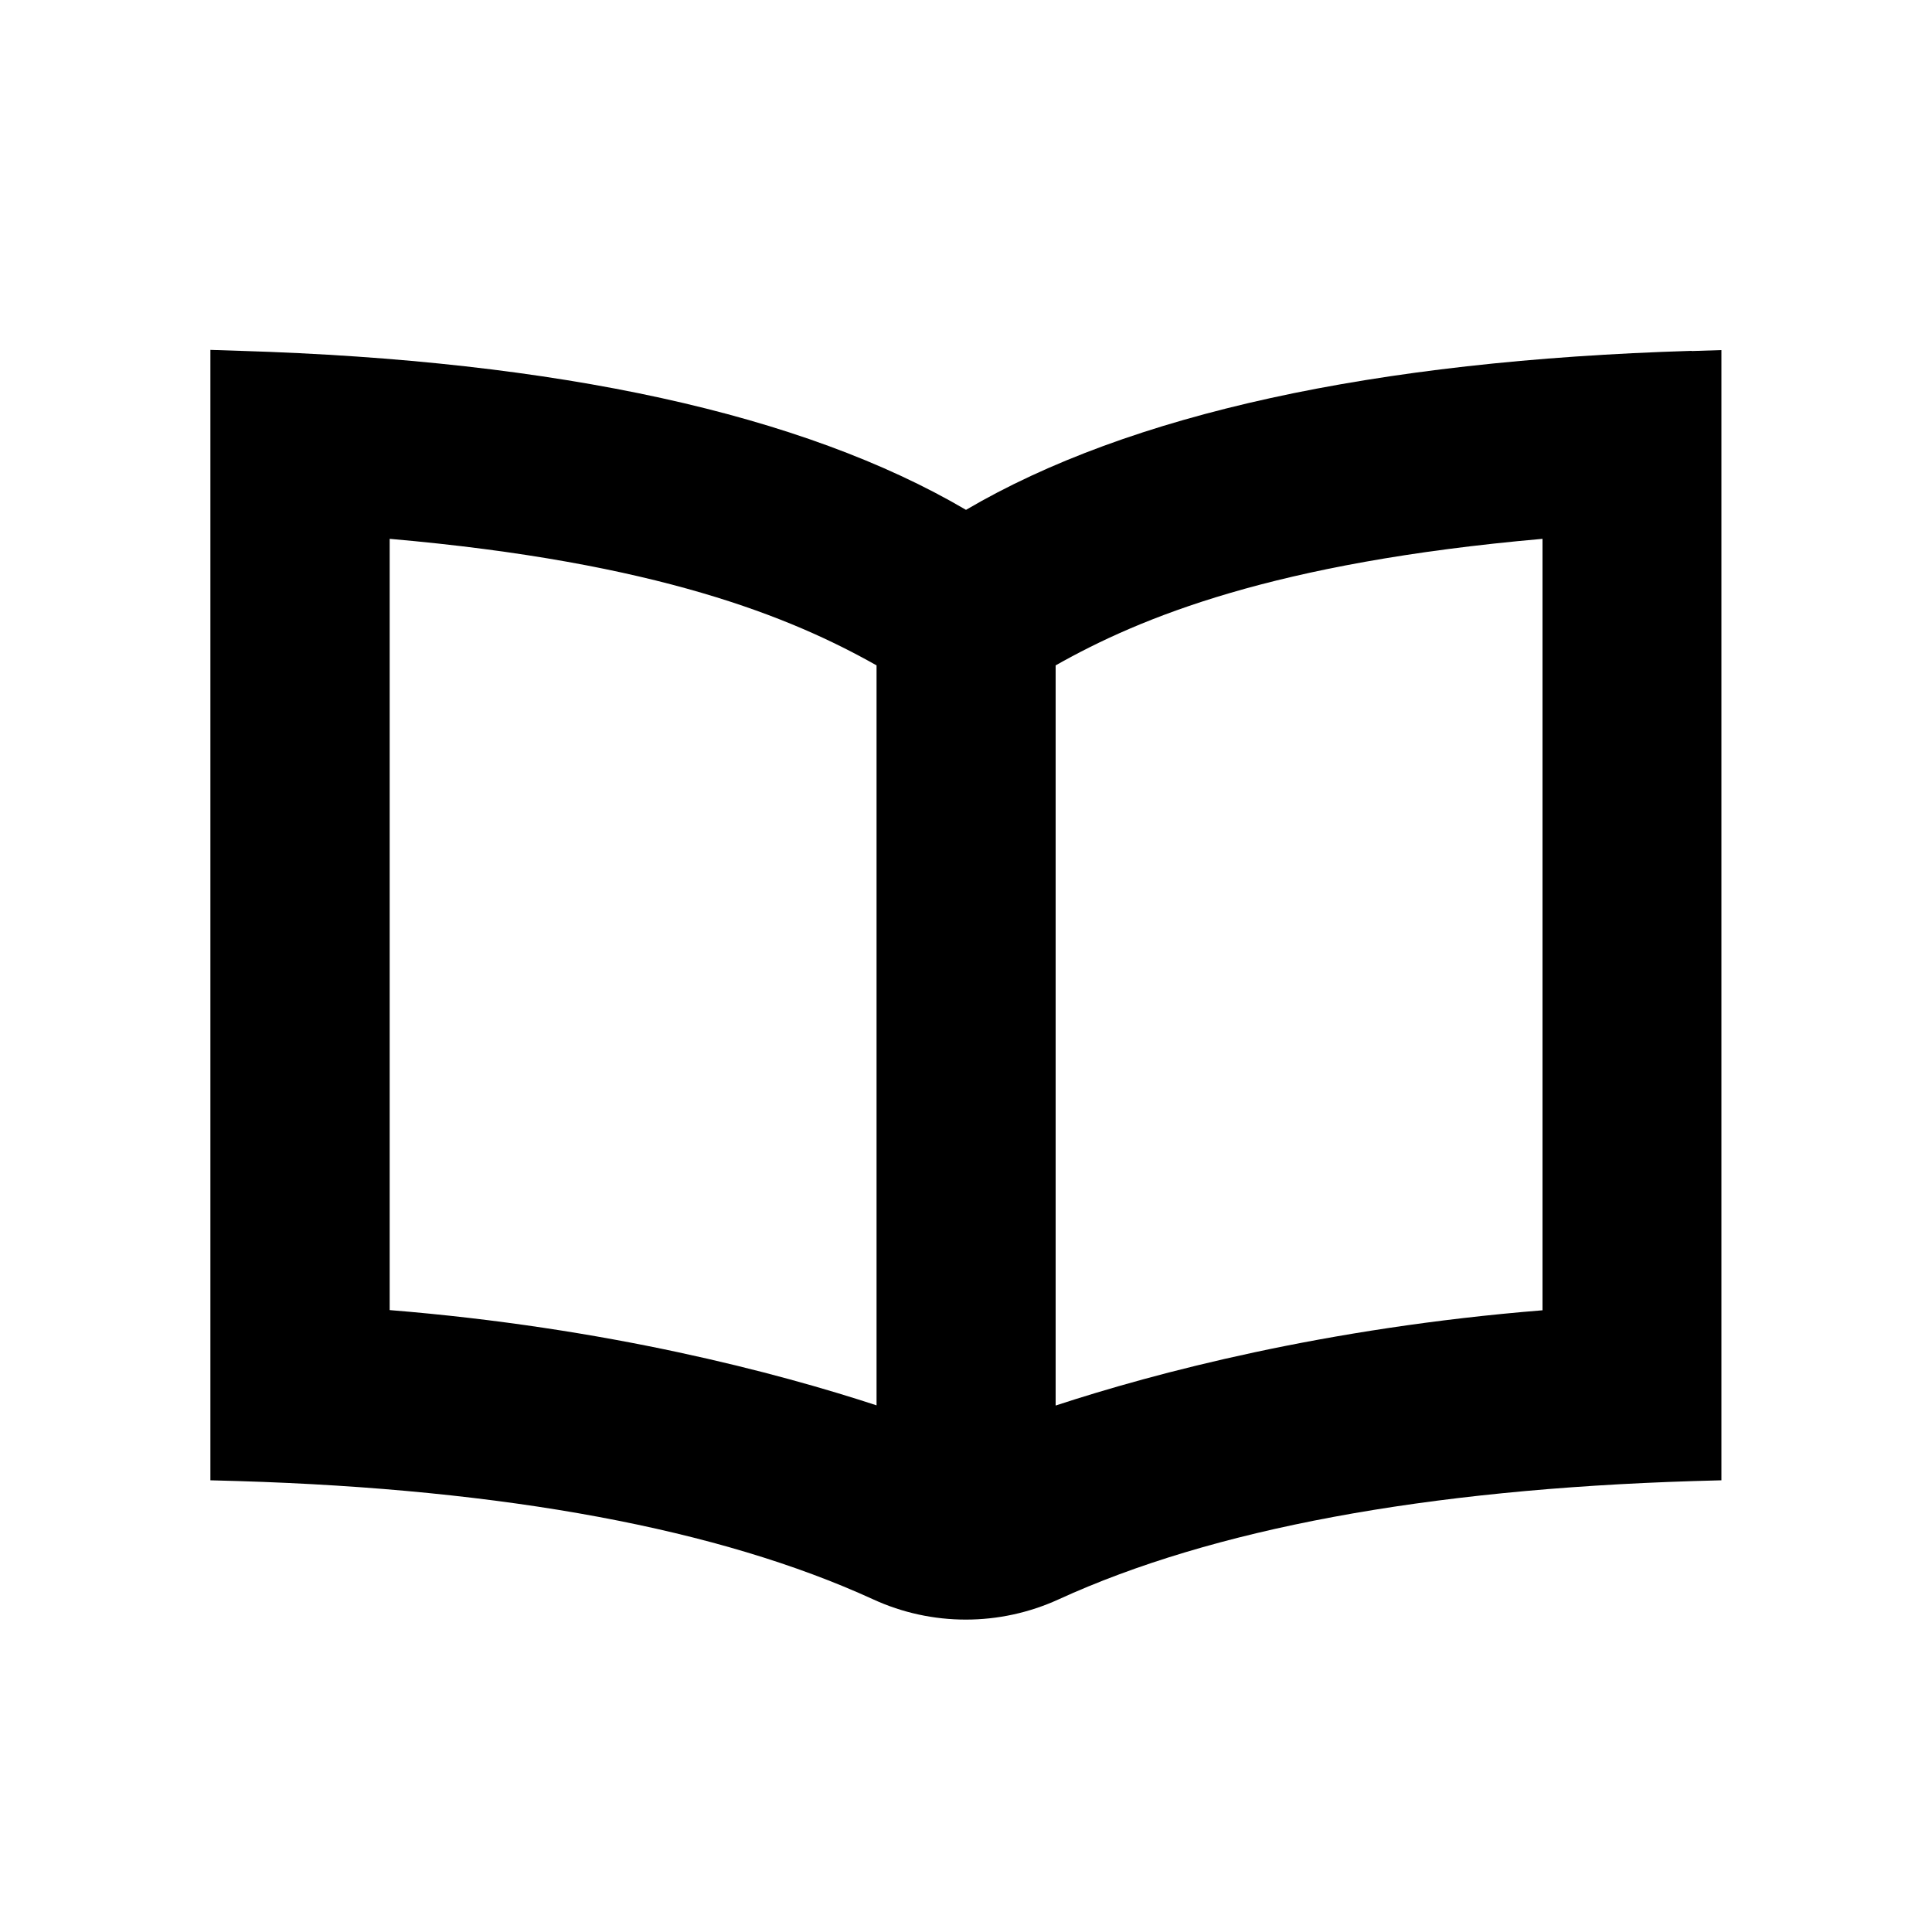 <?xml version="1.0" encoding="UTF-8"?>
<svg id="Layer_1" data-name="Layer 1" xmlns="http://www.w3.org/2000/svg" viewBox="0 0 100 100">
  <path d="m87.56,18.16c-16.48.5-29.11,3.27-37.56,8.23-8.45-4.96-21.08-7.73-37.56-8.23l-1.55-.05v58.51l1.45.04c13.85.42,24.9,2.48,32.85,6.12,1.52.7,3.16,1.05,4.8,1.05s3.28-.35,4.81-1.05c7.95-3.64,19-5.69,32.85-6.12l1.45-.04V18.12l-1.55.05Zm-7.72,9.73v39.93c-11.27.91-20.05,3.24-25.2,4.93v-38.31c4.4-2.49,11.31-5.33,25.2-6.55Zm-34.47,6.55v38.3c-5.16-1.69-13.94-4.02-25.2-4.93V27.89c13.87,1.21,20.79,4.06,25.2,6.55Z"/>
</svg>